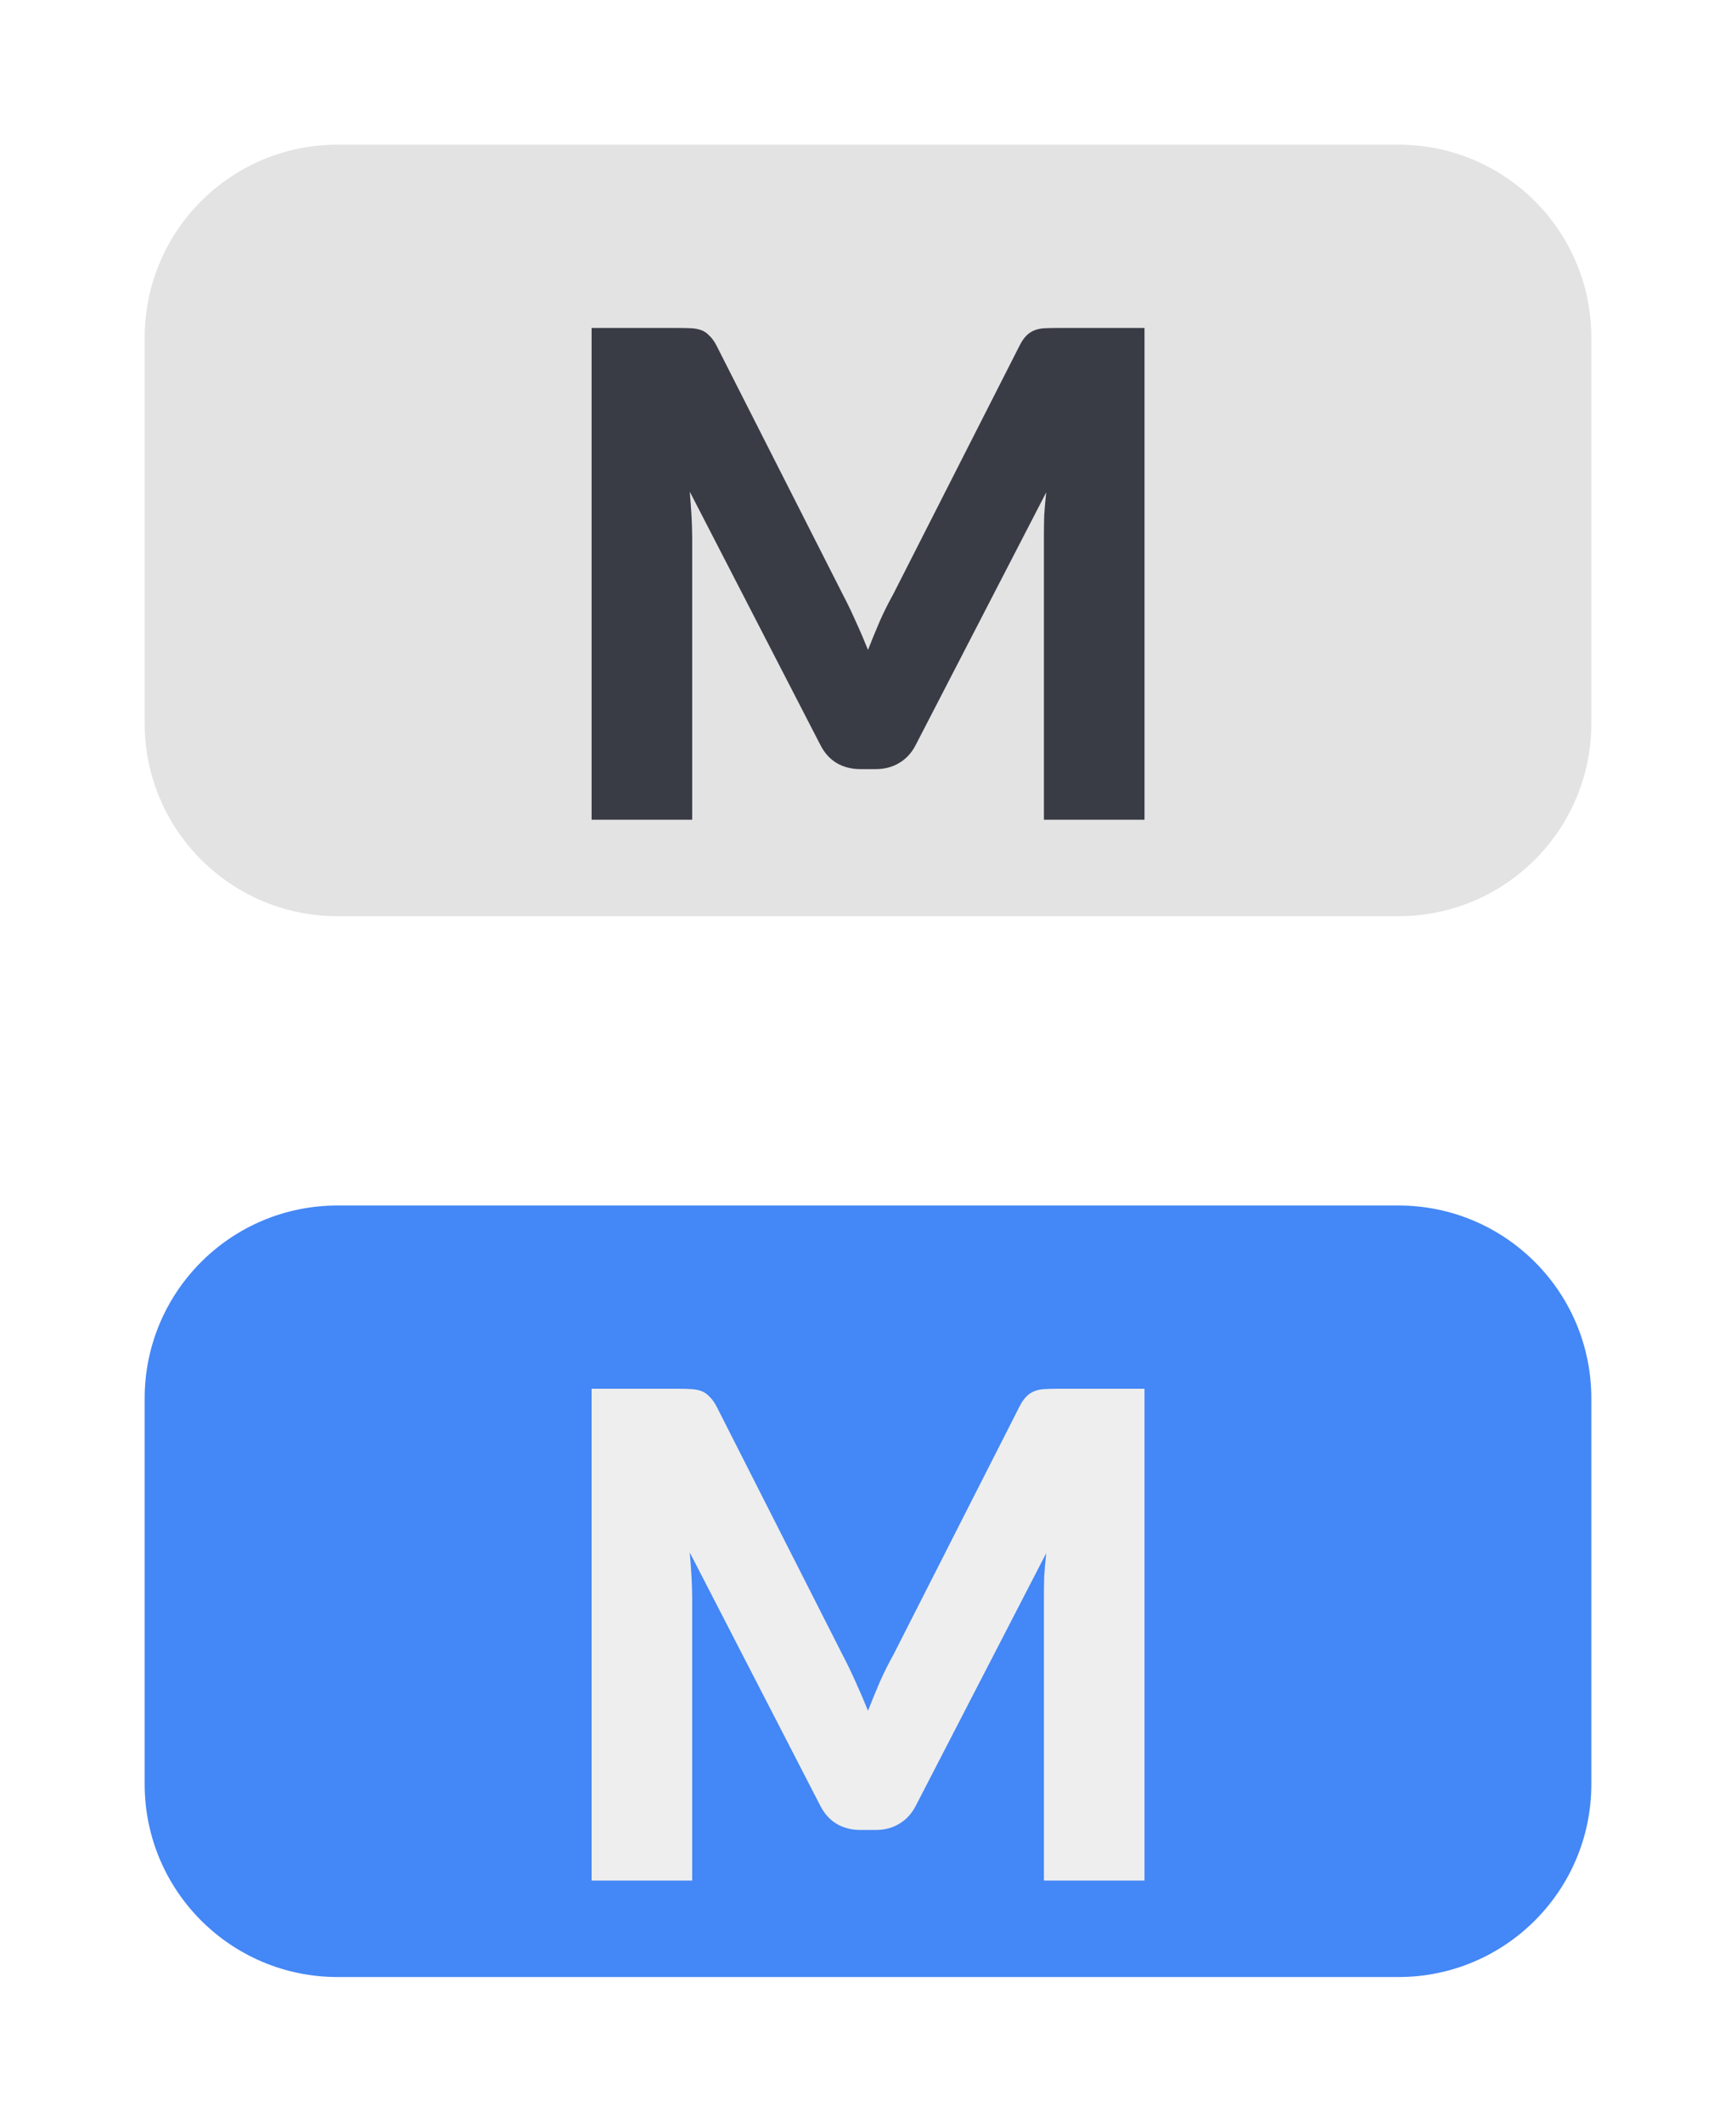 <svg width="18" height="22" viewBox="0 0 18 22" fill="none" xmlns="http://www.w3.org/2000/svg">
<path d="M1.5 14.5C1.5 13.395 2.395 12.5 3.5 12.5H14.5C15.605 12.5 16.5 13.395 16.5 14.5V18.5C16.5 19.605 15.605 20.5 14.5 20.5H3.5C2.395 20.5 1.5 19.605 1.5 18.5V14.5Z" fill="#4487F6"/>
<path d="M11.867 14.4V19.5H10.824V16.567C10.824 16.499 10.825 16.426 10.827 16.346C10.832 16.267 10.839 16.187 10.848 16.105L9.494 18.727C9.452 18.808 9.394 18.87 9.322 18.912C9.252 18.954 9.172 18.975 9.081 18.975H8.92C8.829 18.975 8.747 18.954 8.675 18.912C8.605 18.87 8.549 18.808 8.507 18.727L7.152 16.098C7.159 16.182 7.165 16.265 7.17 16.346C7.174 16.426 7.177 16.499 7.177 16.567V19.5H6.134V14.4H7.037C7.088 14.4 7.132 14.402 7.17 14.404C7.209 14.406 7.244 14.413 7.275 14.425C7.305 14.437 7.332 14.455 7.355 14.481C7.381 14.504 7.405 14.538 7.429 14.582L8.741 17.169C8.788 17.258 8.832 17.35 8.874 17.445C8.918 17.541 8.96 17.639 9 17.739C9.04 17.637 9.081 17.537 9.123 17.439C9.167 17.34 9.214 17.247 9.263 17.159L10.572 14.582C10.595 14.538 10.618 14.504 10.642 14.481C10.667 14.455 10.695 14.437 10.726 14.425C10.756 14.413 10.79 14.406 10.827 14.404C10.867 14.402 10.912 14.4 10.964 14.4H11.867Z" fill="#EEEEEE"/>
<path d="M1.5 3.5C1.5 2.395 2.395 1.5 3.5 1.5H14.5C15.605 1.5 16.5 2.395 16.5 3.5V7.5C16.5 8.605 15.605 9.5 14.5 9.5H3.5C2.395 9.5 1.5 8.605 1.5 7.5V3.5Z" fill="#E3E3E3"/>
<path d="M11.867 3.401V8.5H10.824V5.567C10.824 5.499 10.825 5.426 10.827 5.346C10.832 5.267 10.839 5.187 10.848 5.105L9.494 7.726C9.452 7.808 9.394 7.87 9.322 7.912C9.252 7.954 9.172 7.975 9.081 7.975H8.92C8.829 7.975 8.747 7.954 8.675 7.912C8.605 7.87 8.549 7.808 8.507 7.726L7.152 5.098C7.159 5.182 7.165 5.265 7.17 5.346C7.174 5.426 7.177 5.499 7.177 5.567V8.5H6.134V3.401H7.037C7.088 3.401 7.132 3.402 7.17 3.404C7.209 3.406 7.244 3.413 7.275 3.425C7.305 3.437 7.332 3.455 7.355 3.481C7.381 3.504 7.405 3.538 7.429 3.583L8.741 6.169C8.788 6.258 8.832 6.35 8.874 6.446C8.918 6.541 8.96 6.639 9 6.739C9.04 6.637 9.081 6.537 9.123 6.439C9.167 6.34 9.214 6.247 9.263 6.159L10.572 3.583C10.595 3.538 10.618 3.504 10.642 3.481C10.667 3.455 10.695 3.437 10.726 3.425C10.756 3.413 10.79 3.406 10.827 3.404C10.867 3.402 10.912 3.401 10.964 3.401H11.867Z" fill="#393B45"/>
</svg>

